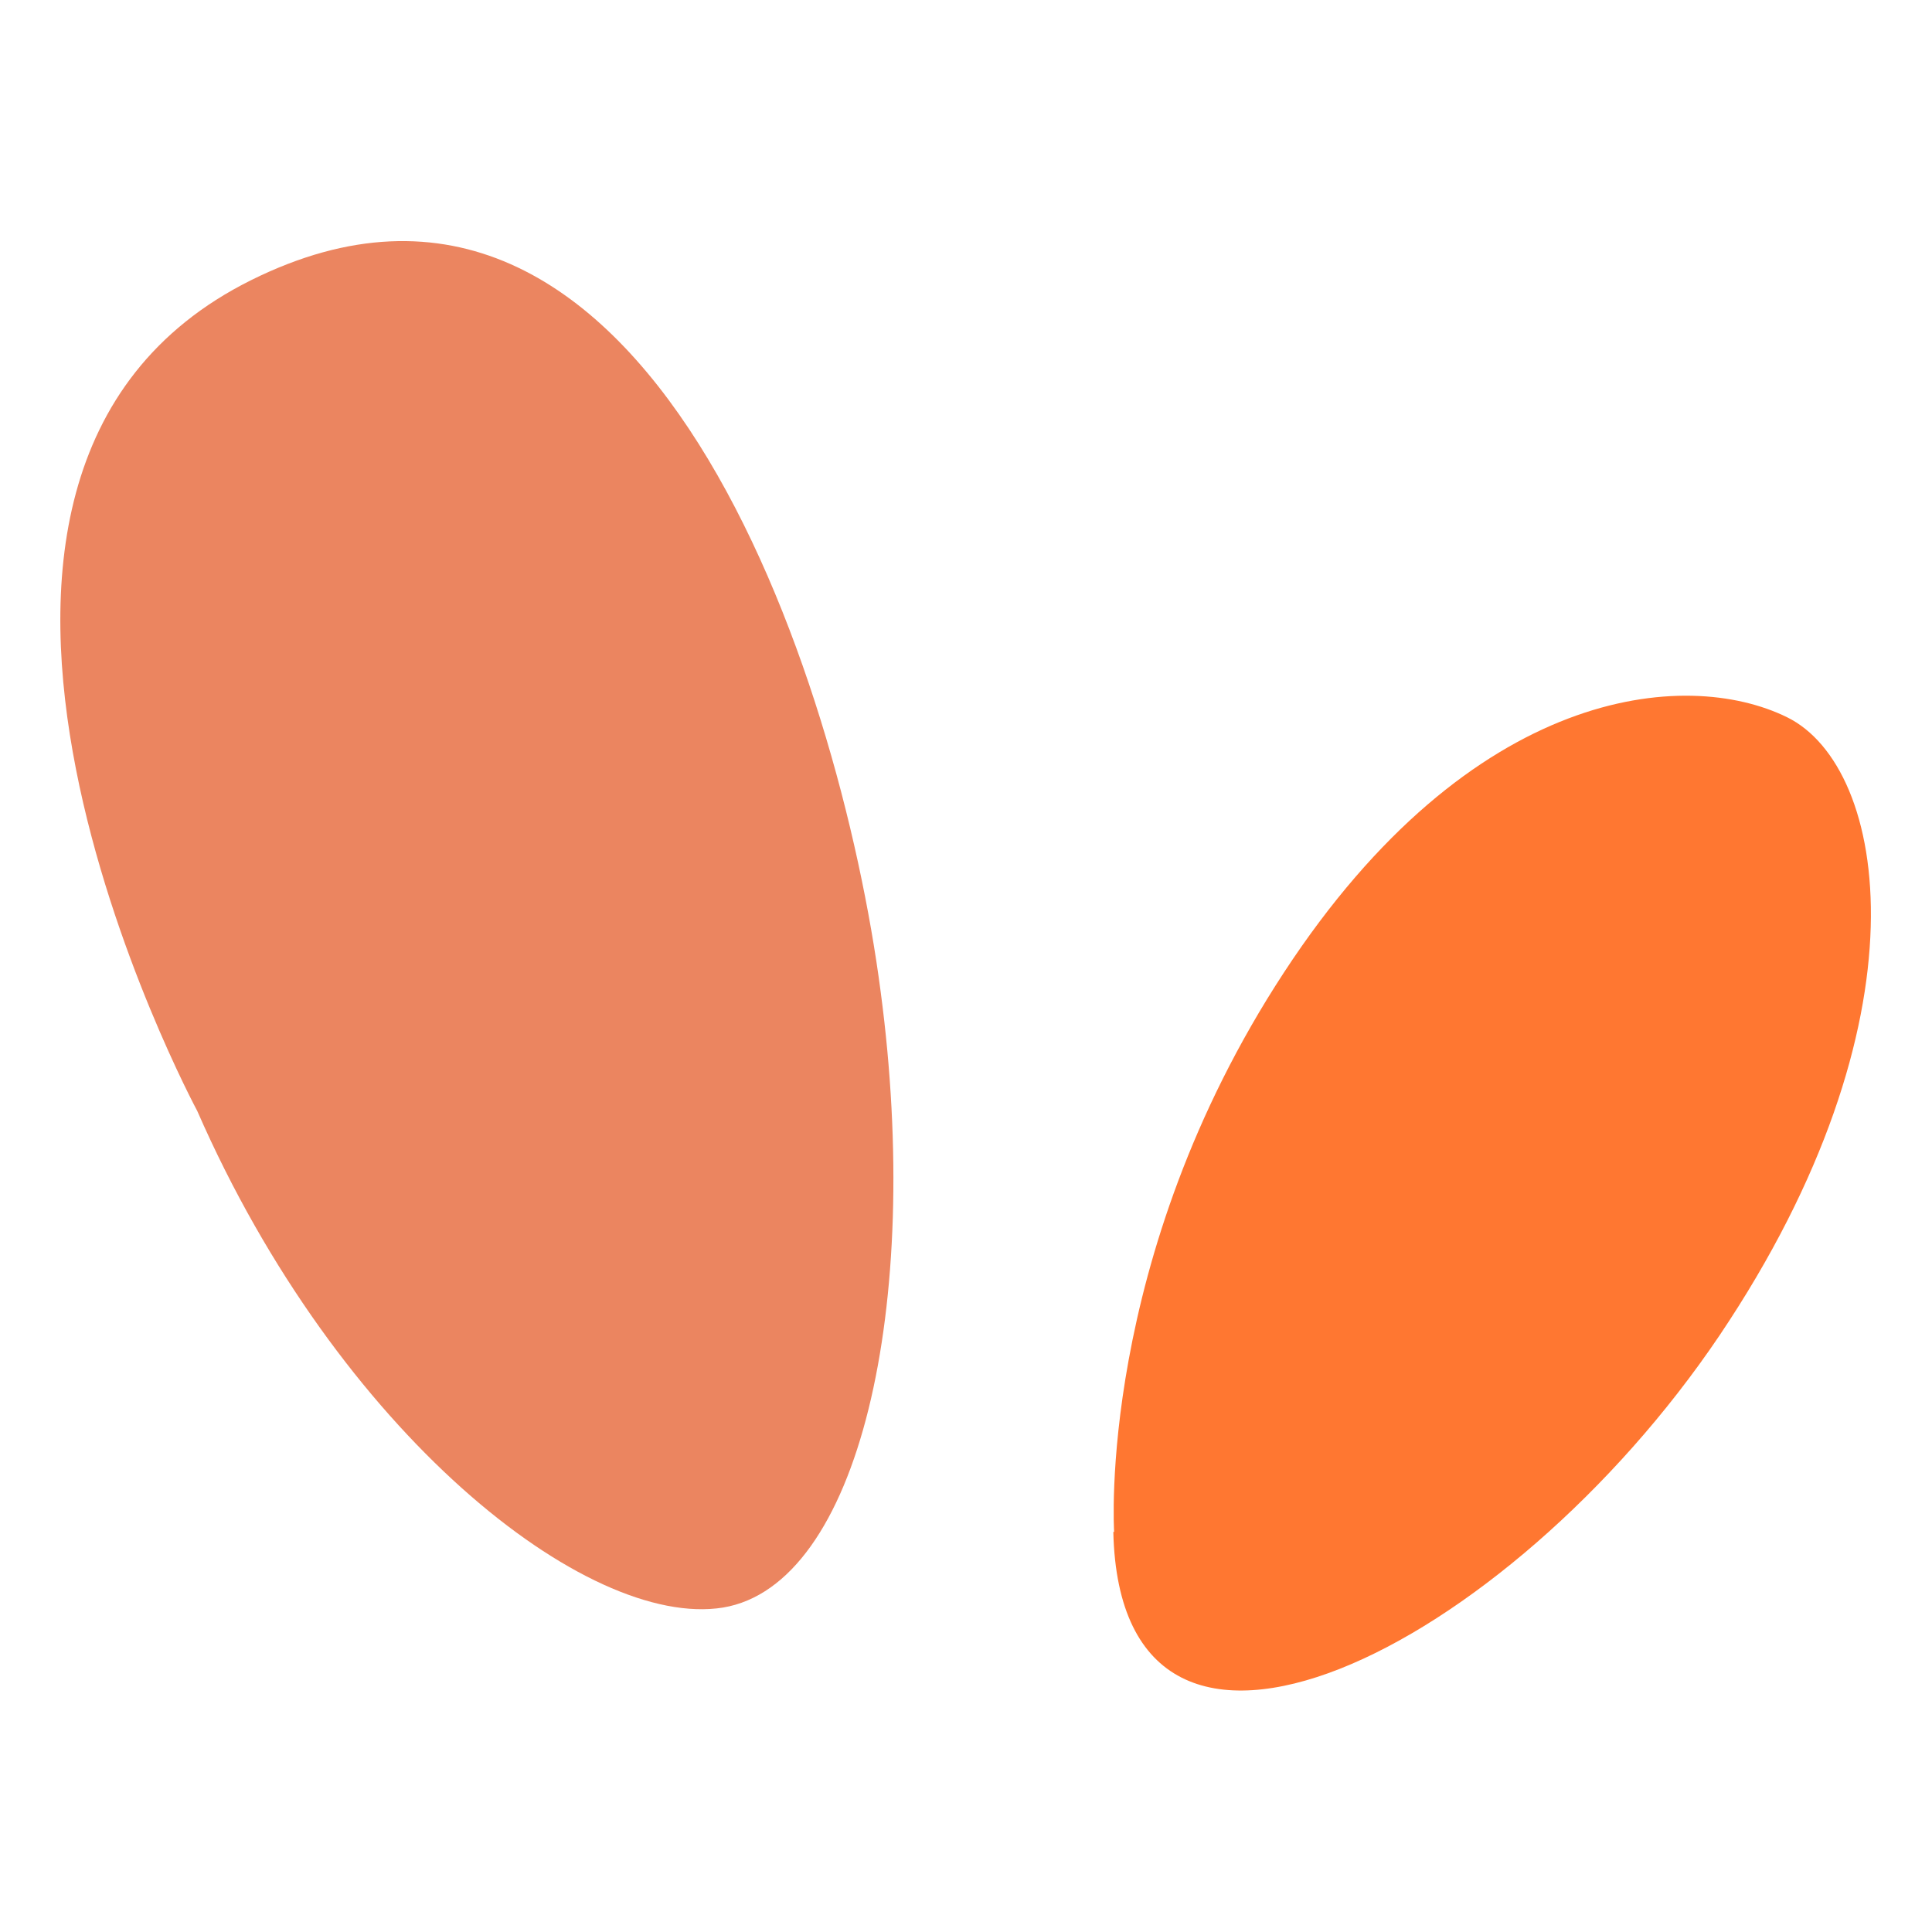 <?xml version="1.0" encoding="UTF-8"?><svg id="a" xmlns="http://www.w3.org/2000/svg" width="24" height="24" viewBox="0 0 24 24"><defs><style>.c{fill:none;}.d{fill:#eb8560;}.e{fill:#ff7731;}</style></defs><rect class="c" width="24" height="24"/><path class="d" d="M2.45,13.8S-1.79,5.92,3.12,3.48s7.31,4.92,7.82,8.84c.52,3.91-.27,7.37-1.96,7.65-1.69,.27-4.78-2.17-6.53-6.17Z"/><path class="e" d="M13.84,19.03s-.22-3.39,2.11-6.95c2.33-3.56,4.99-3.79,6.25-3.17s1.79,3.77-.84,7.68c-2.63,3.9-7.44,6.33-7.53,2.44Z"/></svg>